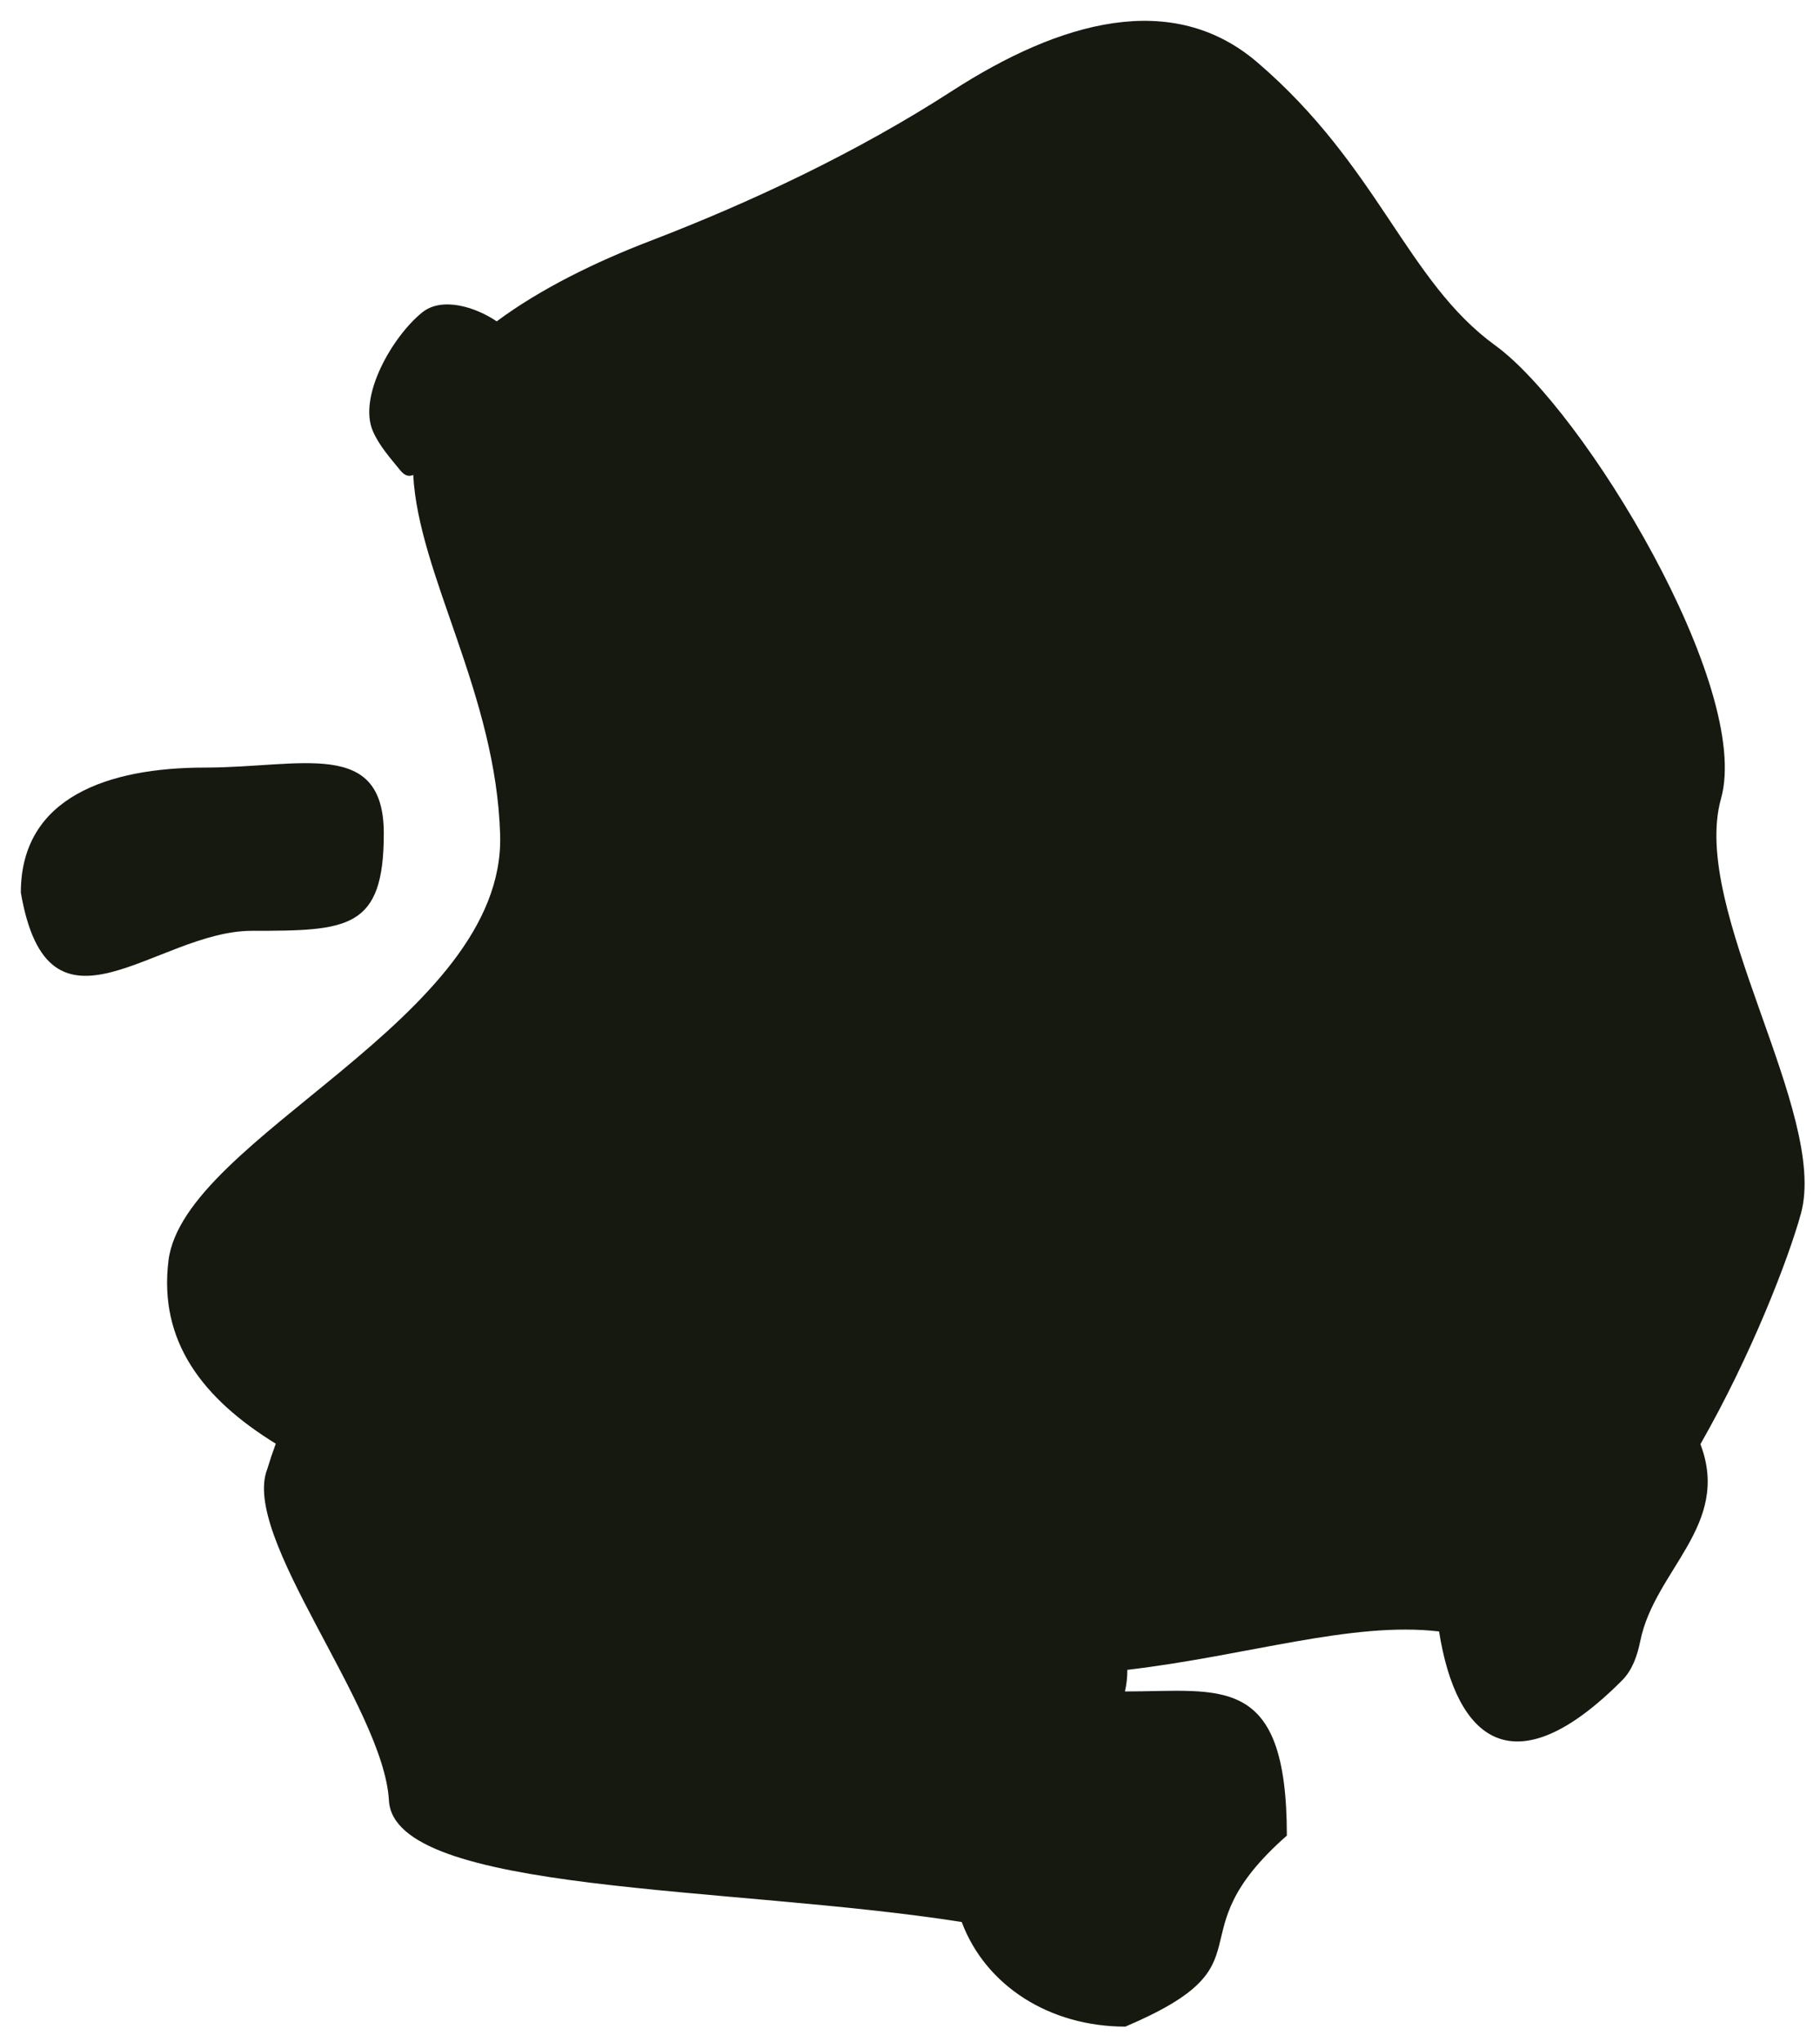 <svg width="524" height="588" viewBox="0 0 524 588" fill="none" xmlns="http://www.w3.org/2000/svg">
<g filter="url(#filter0_dn_97_2)">
<path d="M268.023 20.241C299.246 0.064 331.532 -9.019 355.999 11.953C390.999 41.953 398.999 74.953 424.499 93.453C449.999 111.953 498.498 191.953 489.499 223.953C480.499 255.953 520.499 314.453 512.499 343.453C508.93 356.391 498.295 384.056 483.57 409.802C492.47 433.098 470.428 445.945 466.264 466.448C465.42 470.601 464.027 474.786 461.038 477.79C429.711 509.272 413.244 494.818 408.327 463.724C383.139 460.782 353.245 470.694 318.57 474.778C318.587 476.855 318.36 478.931 317.882 481C317.921 481 317.96 481 317.999 481C345.613 481 364.499 475.5 364.499 522.5C330.999 552 361.499 559 317.999 577.5C296.275 577.5 277.786 565.811 270.888 547.38C204.39 536.896 107.476 539.381 105.977 512.393C104.476 485.393 63.188 436.393 70.977 416.893C71.711 414.447 72.522 412.037 73.403 409.668C52.34 396.697 39.664 380.211 42.499 357C46.864 321.265 139.499 287.453 137.999 234.453C136.848 193.783 114.499 159.59 112.974 130.745C111.754 131.272 110.572 131.055 109.247 129.427C106.385 125.907 103.158 122.298 101.357 118.135C97.077 108.241 106.796 91.099 115.496 83.999C121.187 79.355 130.811 82.333 137.016 86.524C149.608 77.138 165.703 69.318 181.064 63.425C210.917 51.97 241.167 37.596 268.023 20.241Z" fill="#161910"/>
</g>
<g filter="url(#filter1_dn_97_2)">
<path d="M104.5 235C104.5 262.614 94.114 263 66.5 263C38.886 263 8 298.5 0 252C0 224.386 25.386 216 53 216C80.614 216 104.5 207.386 104.5 235Z" fill="#161910"/>
</g>
<defs>
<filter id="filter0_dn_97_2" x="42.105" y="-0" width="481.459" height="587.5" filterUnits="userSpaceOnUse" color-interpolation-filters="sRGB">
<feFlood flood-opacity="0" result="BackgroundImageFix"/>
<feColorMatrix in="SourceAlpha" type="matrix" values="0 0 0 0 0 0 0 0 0 0 0 0 0 0 0 0 0 0 127 0" result="hardAlpha"/>
<feOffset dx="6" dy="6"/>
<feGaussianBlur stdDeviation="2"/>
<feComposite in2="hardAlpha" operator="out"/>
<feColorMatrix type="matrix" values="0 0 0 0 0 0 0 0 0 0 0 0 0 0 0 0 0 0 0.25 0"/>
<feBlend mode="normal" in2="BackgroundImageFix" result="effect1_dropShadow_97_2"/>
<feBlend mode="normal" in="SourceGraphic" in2="BackgroundImageFix" result="shape"/>
<feTurbulence type="fractalNoise" baseFrequency="0.12 0.12" stitchTiles="stitch" numOctaves="3" result="noise" seed="878" />
<feColorMatrix in="noise" type="luminanceToAlpha" result="alphaNoise" />
<feComponentTransfer in="alphaNoise" result="coloredNoise1">
<feFuncA type="discrete" tableValues="0 0 0 0 0 0 0 0 0 0 0 1 1 1 1 1 1 1 1 1 1 1 1 1 1 1 1 1 1 1 1 1 1 1 1 1 1 1 1 0 0 0 0 0 0 0 0 0 0 0 0 0 0 0 0 0 0 0 0 0 0 0 0 0 0 0 0 0 0 0 0 0 0 0 0 0 0 0 0 0 0 0 0 0 0 0 0 0 0 0 0 0 0 0 0 0 0 0 0 0 "/>
</feComponentTransfer>
<feComposite operator="in" in2="shape" in="coloredNoise1" result="noise1Clipped" />
<feFlood flood-color="rgba(217, 217, 217, 0.5)" result="color1Flood" />
<feComposite operator="in" in2="noise1Clipped" in="color1Flood" result="color1" />
<feMerge result="effect2_noise_97_2">
<feMergeNode in="shape" />
<feMergeNode in="color1" />
</feMerge>
<feBlend mode="normal" in="effect2_noise_97_2" in2="effect1_dropShadow_97_2" result="effect2_noise_97_2"/>
</filter>
<filter id="filter1_dn_97_2" x="0" y="214.728" width="114.5" height="70.233" filterUnits="userSpaceOnUse" color-interpolation-filters="sRGB">
<feFlood flood-opacity="0" result="BackgroundImageFix"/>
<feColorMatrix in="SourceAlpha" type="matrix" values="0 0 0 0 0 0 0 0 0 0 0 0 0 0 0 0 0 0 127 0" result="hardAlpha"/>
<feOffset dx="6" dy="5"/>
<feGaussianBlur stdDeviation="2"/>
<feComposite in2="hardAlpha" operator="out"/>
<feColorMatrix type="matrix" values="0 0 0 0 0 0 0 0 0 0 0 0 0 0 0 0 0 0 0.25 0"/>
<feBlend mode="normal" in2="BackgroundImageFix" result="effect1_dropShadow_97_2"/>
<feBlend mode="normal" in="SourceGraphic" in2="BackgroundImageFix" result="shape"/>
<feTurbulence type="fractalNoise" baseFrequency="0.233 0.233" stitchTiles="stitch" numOctaves="3" result="noise" seed="5585" />
<feColorMatrix in="noise" type="luminanceToAlpha" result="alphaNoise" />
<feComponentTransfer in="alphaNoise" result="coloredNoise1">
<feFuncA type="discrete" tableValues="0 0 0 0 0 0 0 0 0 0 1 1 1 1 1 1 1 1 1 1 1 1 1 1 1 1 1 1 1 1 1 1 1 1 1 1 1 1 1 0 0 0 0 0 0 0 0 0 0 0 0 0 0 0 0 0 0 0 0 0 0 0 0 0 0 0 0 0 0 0 0 0 0 0 0 0 0 0 0 0 0 0 0 0 0 0 0 0 0 0 0 0 0 0 0 0 0 0 0 0 "/>
</feComponentTransfer>
<feComposite operator="in" in2="shape" in="coloredNoise1" result="noise1Clipped" />
<feFlood flood-color="rgba(217, 217, 217, 0.49)" result="color1Flood" />
<feComposite operator="in" in2="noise1Clipped" in="color1Flood" result="color1" />
<feMerge result="effect2_noise_97_2">
<feMergeNode in="shape" />
<feMergeNode in="color1" />
</feMerge>
<feBlend mode="normal" in="effect2_noise_97_2" in2="effect1_dropShadow_97_2" result="effect2_noise_97_2"/>
</filter>
</defs>
</svg>
